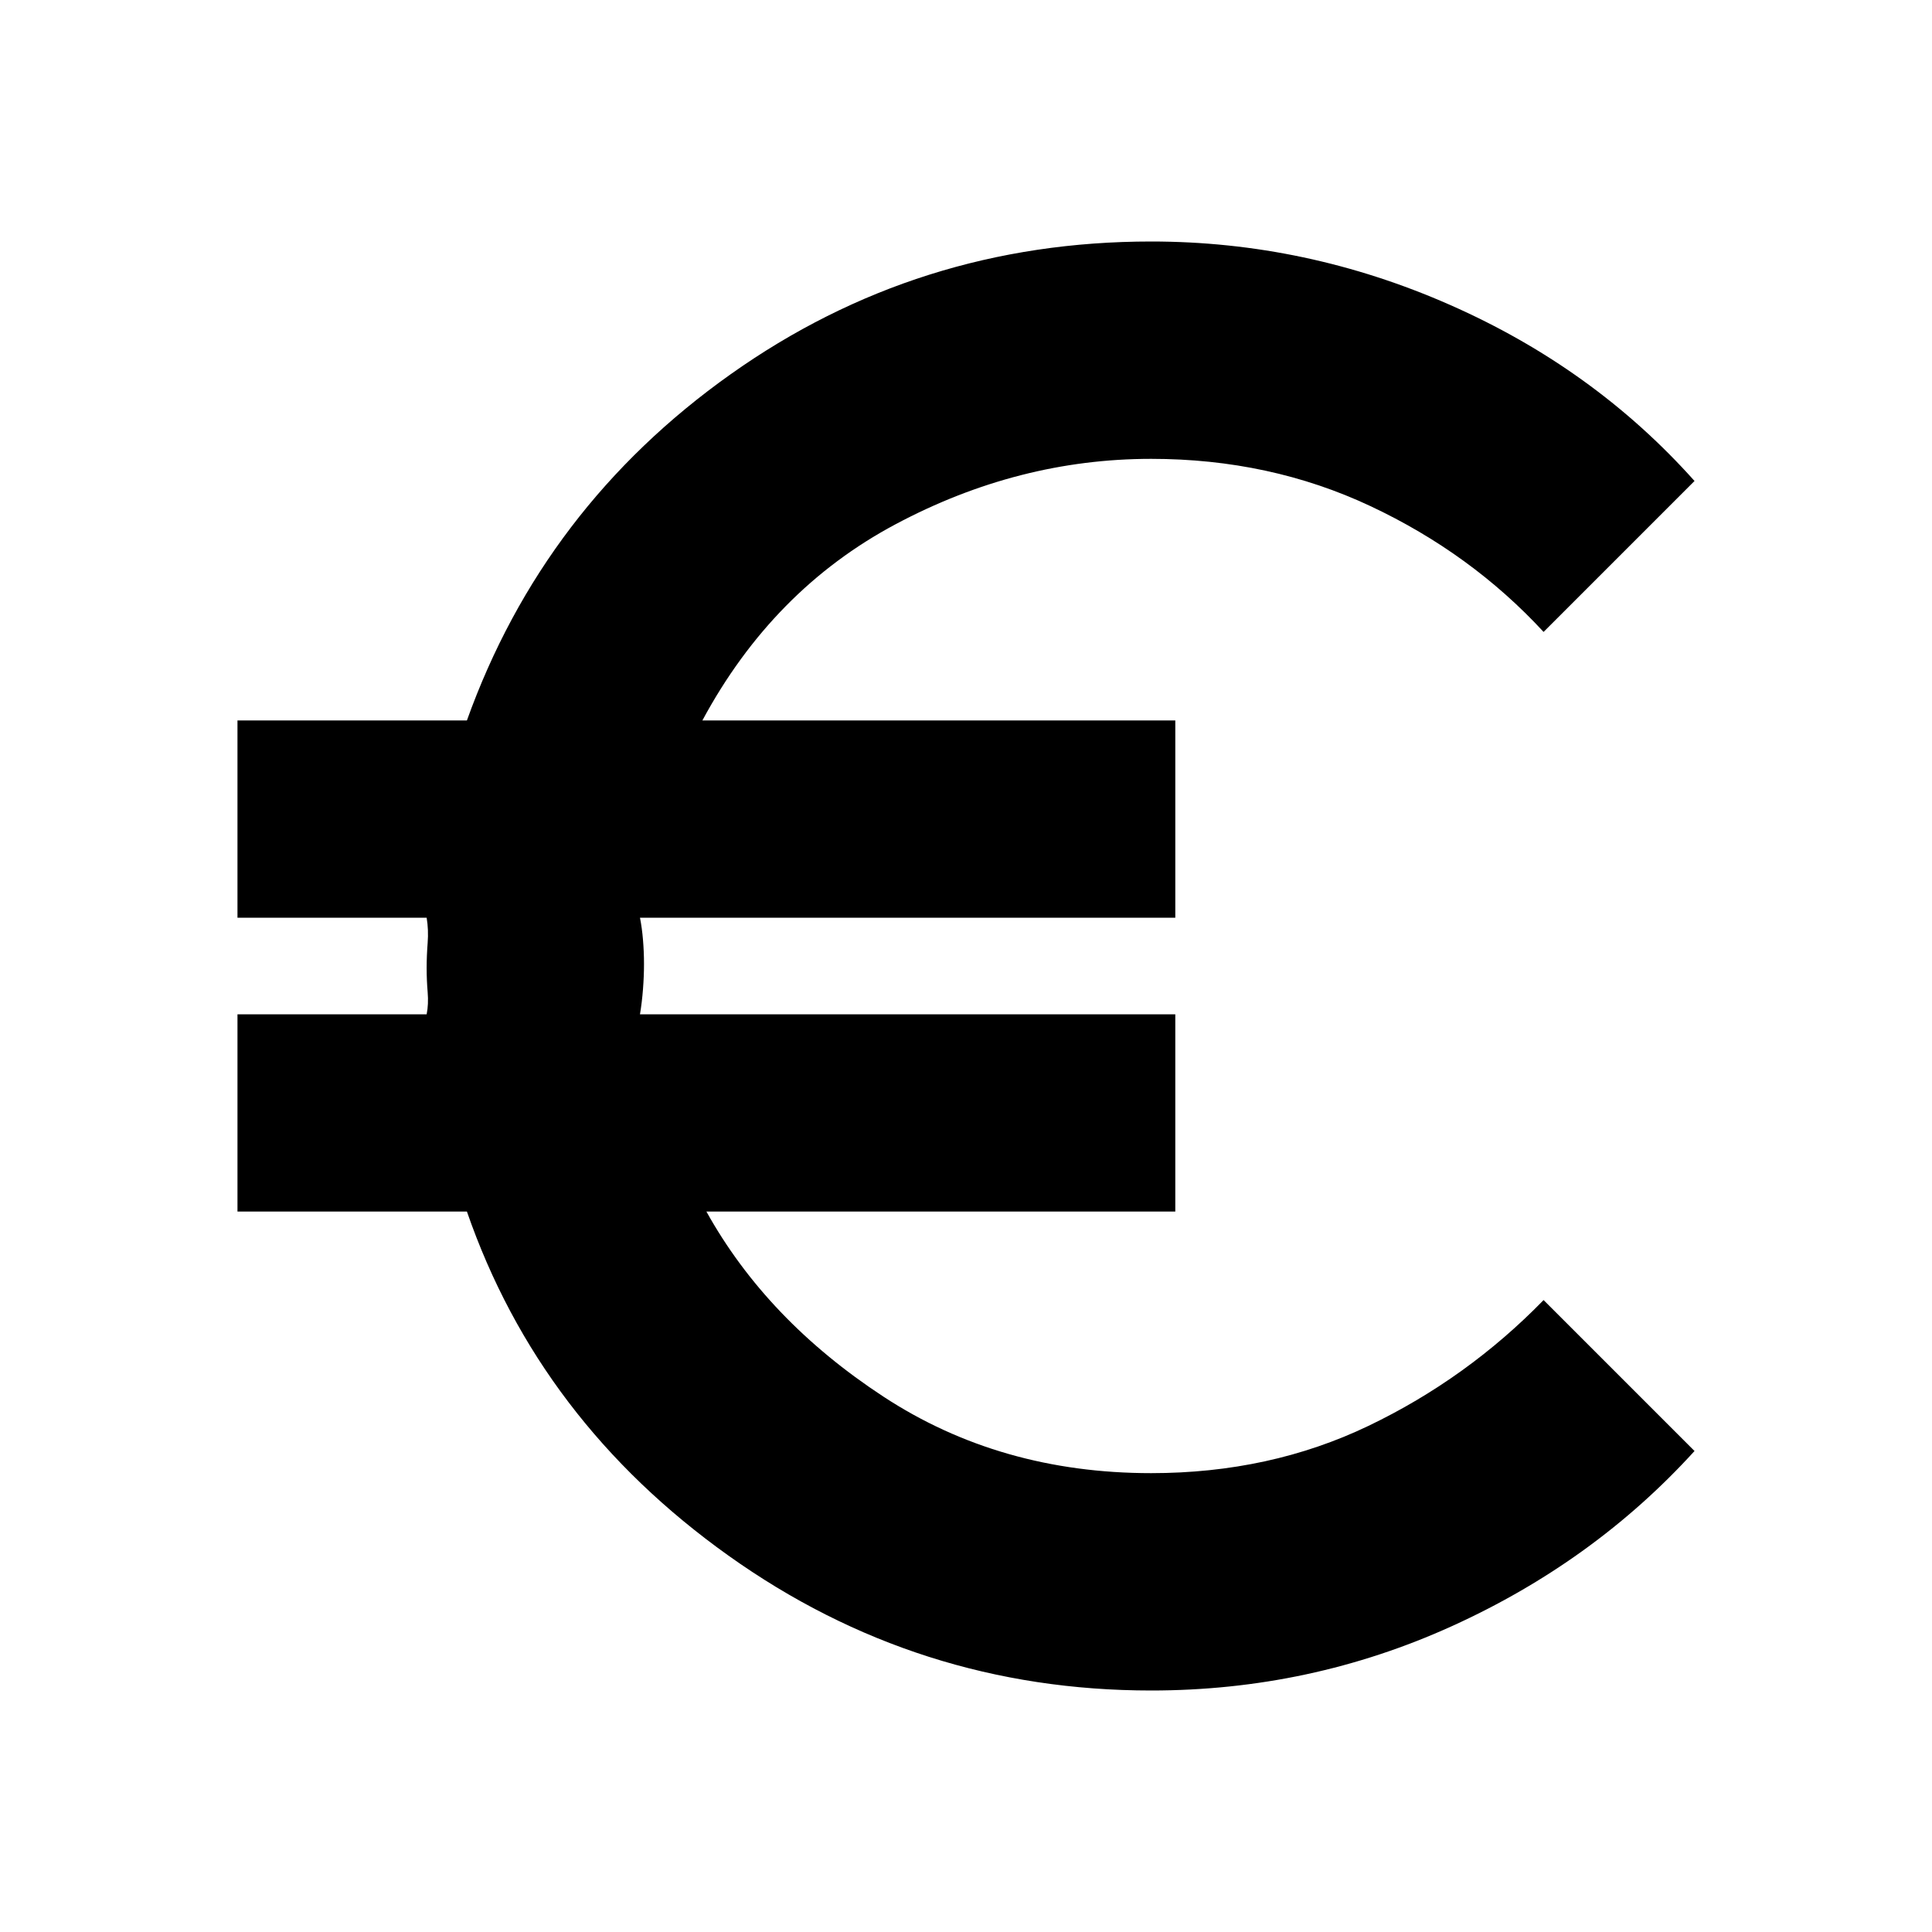 <svg xmlns="http://www.w3.org/2000/svg" height="20" viewBox="0 -960 960 960" width="20"><path d="M572-120q-116 0-210-67T232-358H118v-98h94q1-5 .5-11t-.5-12q0-6 .5-12.5T212-504h-94v-98h114q38-106 131-172t209-66q77 0 148.5 31.5T842-721l-75 75q-36-39-86-62.5T572-732q-66 0-127 32.5T349-602h235v98H318q1 5 1.5 11t.5 12q0 6-.5 12.5T318-456h266v98H351q30 54 88 92t133 38q59 0 108-23.5t87-62.5l75 75q-50 55-120.5 87T572-120Z"/></svg>